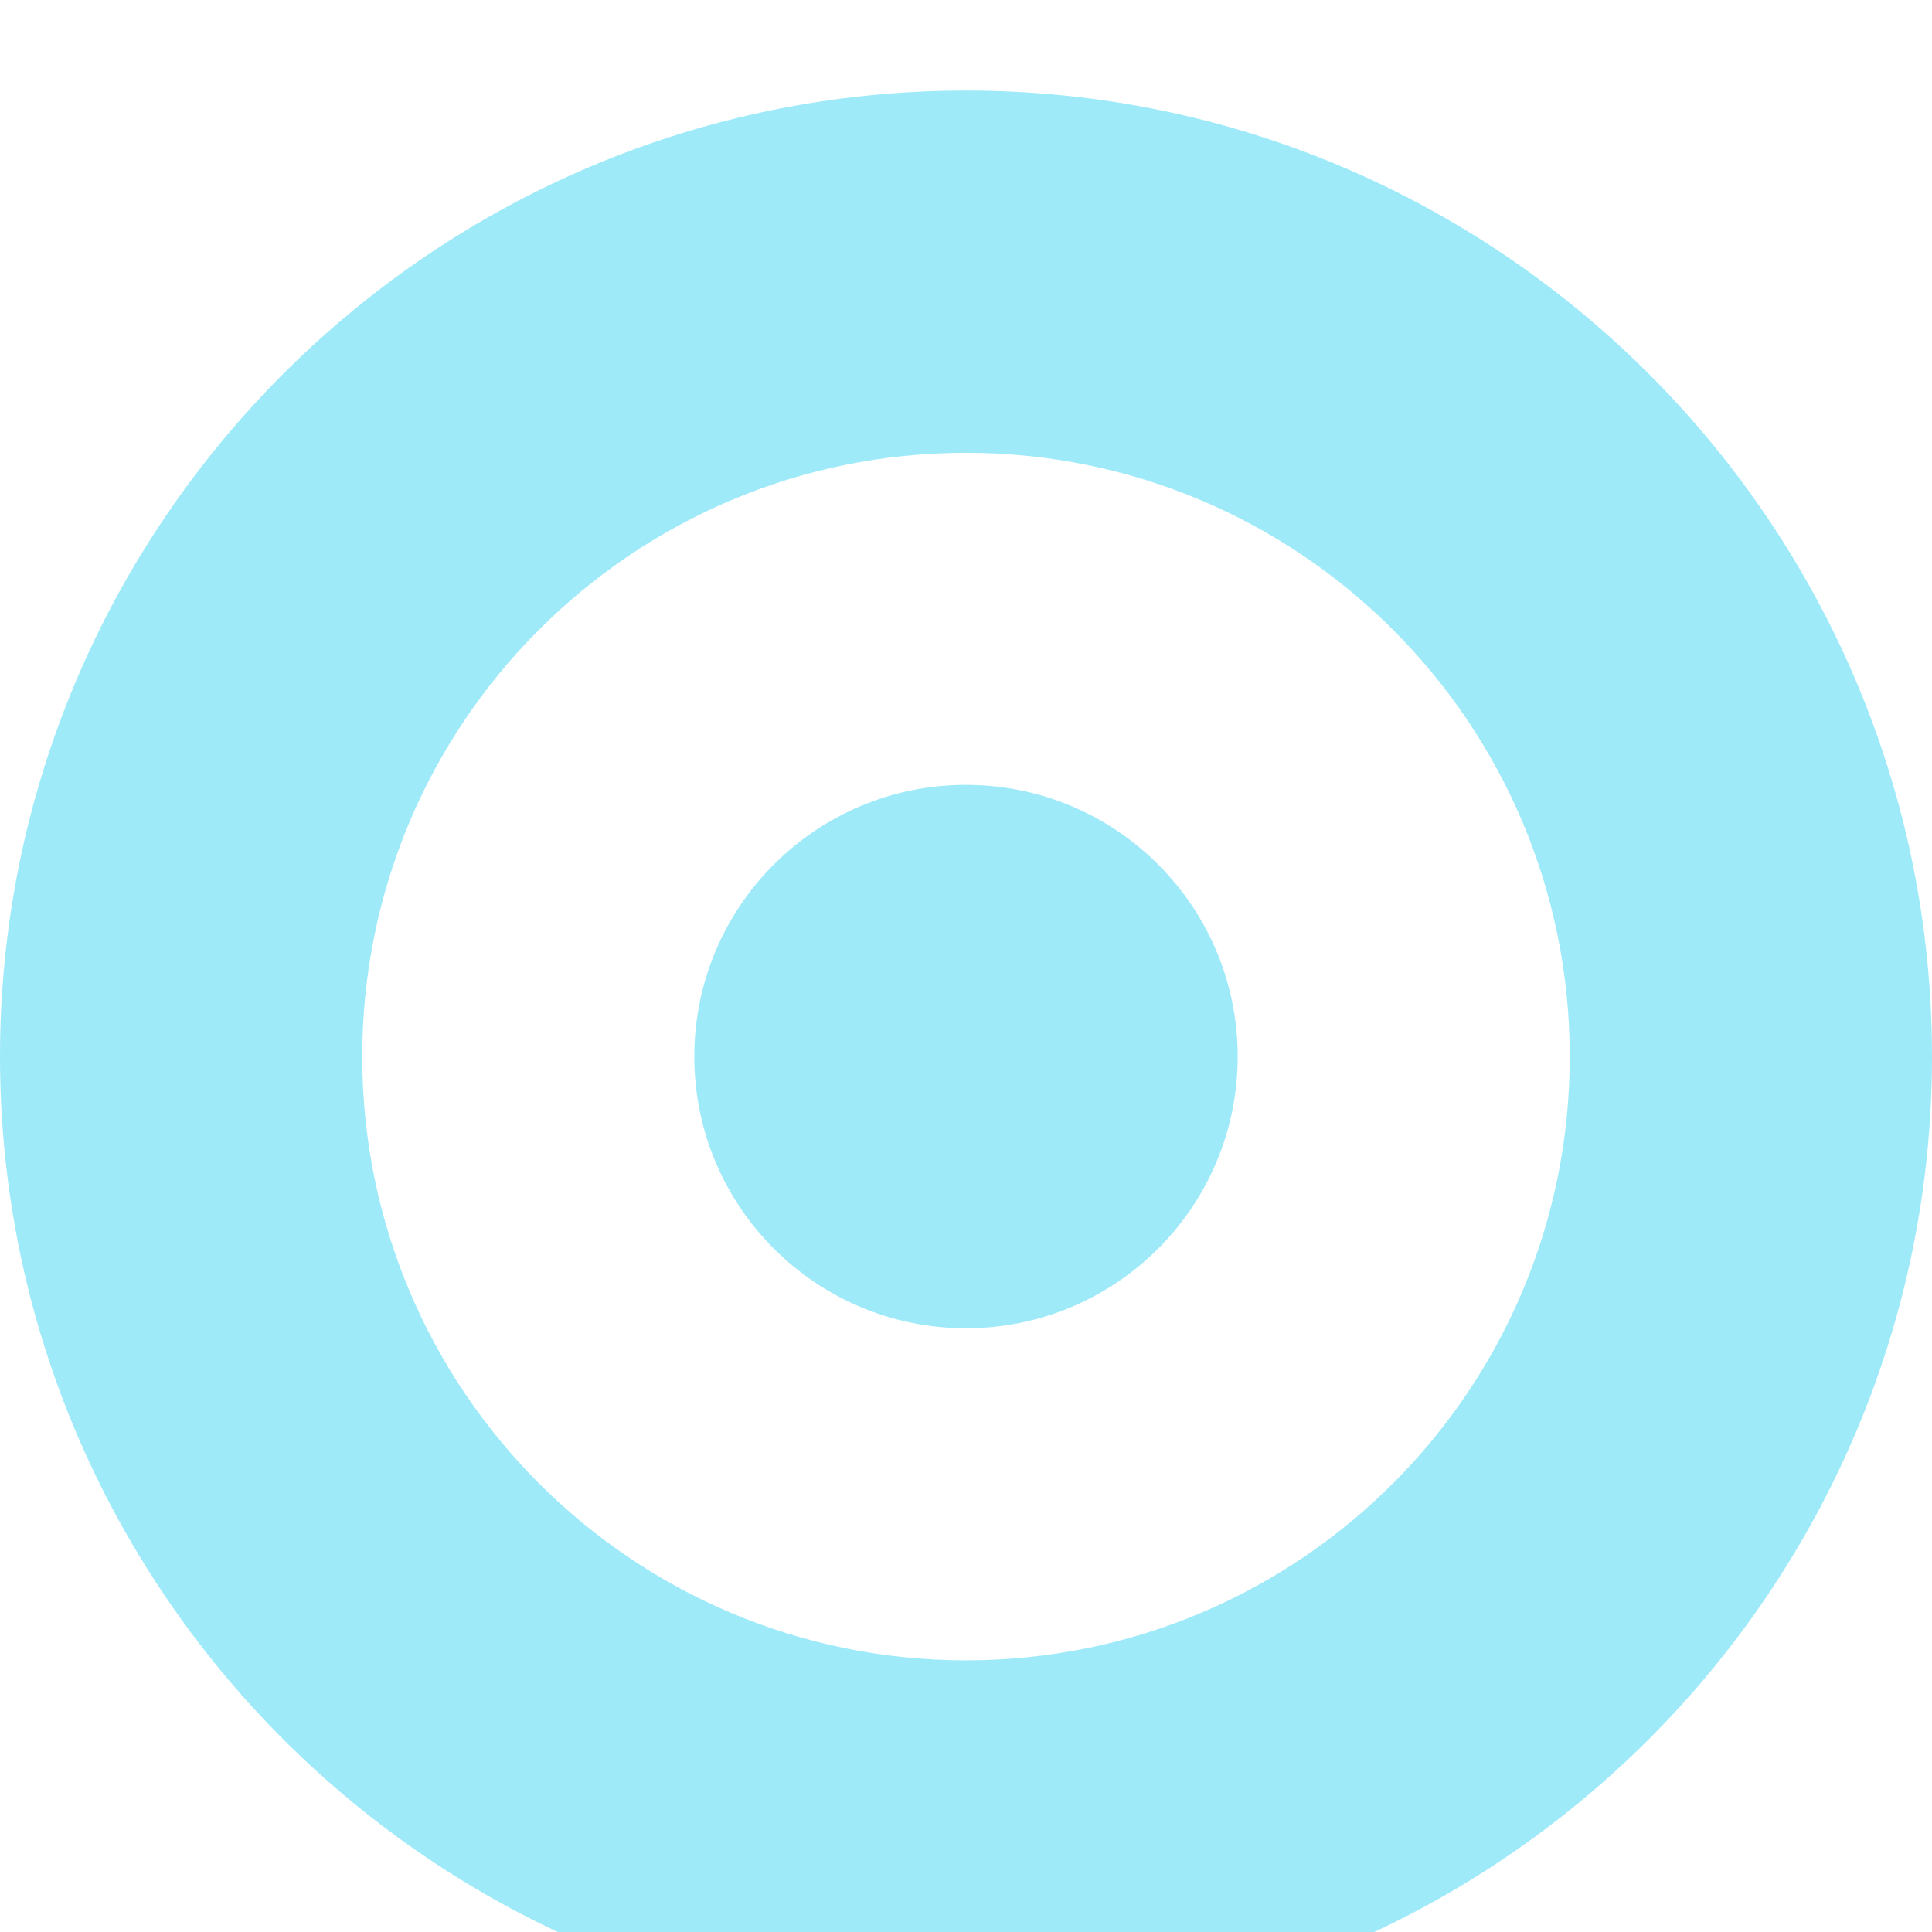 <svg width="256" height="256" viewBox="0 0 256 256" xmlns="http://www.w3.org/2000/svg">
    <path fill="#9feaf9" d="M128 12C57.421 12 0 69.421 0 140s57.421 128 128 128s128-57.421 128-128S198.579 12 128 12zM128 220c-44.183 0-80-35.817-80-80s35.817-80 80-80s80 35.817 80 80s-35.817 80-80 80z"/>
    <circle fill="#9feaf9" cx="128" cy="140" r="36"/>
</svg>
